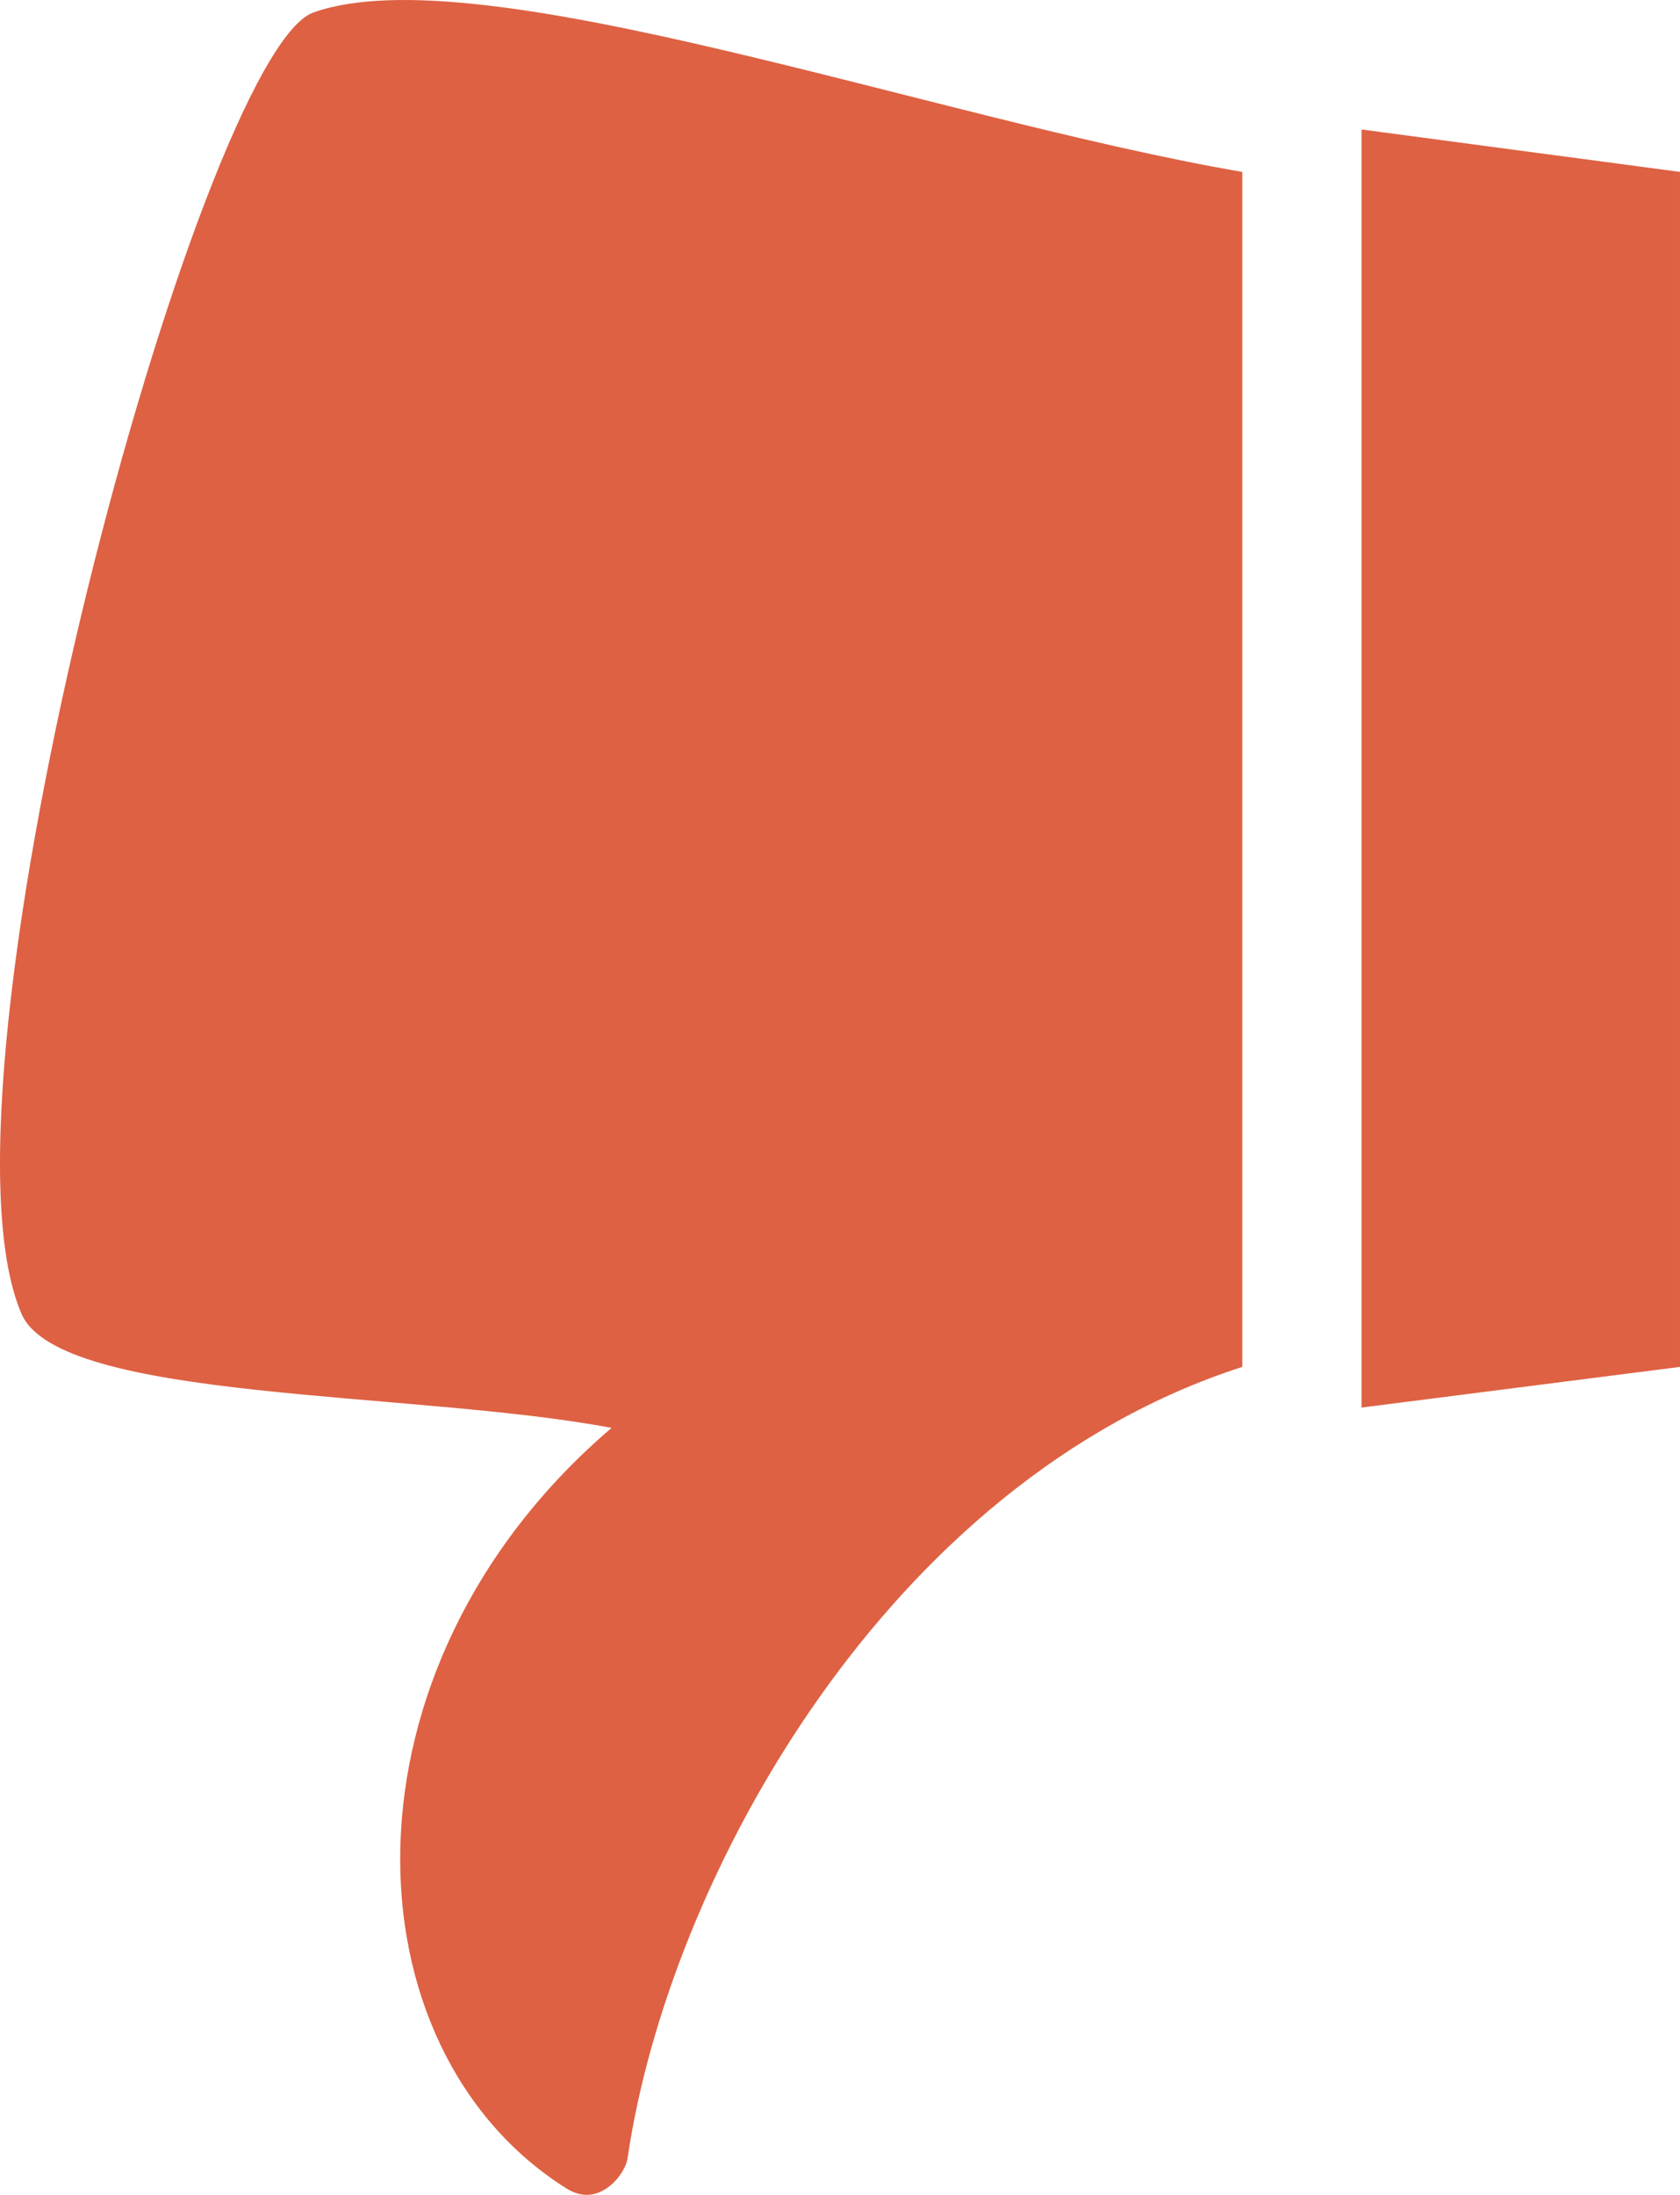 <?xml version="1.0" encoding="UTF-8" standalone="no"?>
<!-- Created with Inkscape (http://www.inkscape.org/) -->

<svg
   xmlns:dc="http://purl.org/dc/elements/1.1/"
   xmlns:cc="http://creativecommons.org/ns#"
   xmlns:rdf="http://www.w3.org/1999/02/22-rdf-syntax-ns#"
   xmlns:svg="http://www.w3.org/2000/svg"
   xmlns="http://www.w3.org/2000/svg"
   xmlns:sodipodi="http://sodipodi.sourceforge.net/DTD/sodipodi-0.dtd"
   xmlns:inkscape="http://www.inkscape.org/namespaces/inkscape"
   width="94.336"
   height="123.157"
   id="svg4383"
   version="1.1"
   inkscape:version="0.48.4 r9939"
   sodipodi:docname="thumbUp.svg">
  <defs
     id="defs4385" />
  <sodipodi:namedview
     id="base"
     pagecolor="#ffffff"
     bordercolor="#666666"
     borderopacity="1.0"
     inkscape:pageopacity="0.0"
     inkscape:pageshadow="2"
     inkscape:zoom="0.35"
     inkscape:cx="94.907546"
     inkscape:cy="250.22607"
     inkscape:document-units="px"
     inkscape:current-layer="layer1"
     showgrid="false"
     fit-margin-top="0"
     fit-margin-left="0"
     fit-margin-right="0"
     fit-margin-bottom="0"
     inkscape:window-width="708"
     inkscape:window-height="423"
     inkscape:window-x="1385"
     inkscape:window-y="228"
     inkscape:window-maximized="0" />
  <g
     inkscape:label="Layer 1"
     inkscape:groupmode="layer"
     id="layer1"
     transform="translate(-280.092,-659.431)">
    <path
       inkscape:connector-curvature="0"
       id="path4037-4-4-2-60-0"
       d="m 313.177,782.582 c 1.193,-0.098 2.053,-1.362 2.153,-2.037 2.31,-15.82 14.675,-38.039 34.519,-44.414 l 0,-67.053 c -17.385,-2.98 -42.874,-12.243 -52.155,-8.948 -6.363,2.258 -22.045,59.888 -16.396,73.018 2.133,4.959 22.08,4.309 33.134,6.405 -15.805,13.498 -14.971,34.856 -2.542,42.67 0.46,0.289 0.89,0.391 1.287,0.358 z m 43.37,-44.17 17.881,-2.282 0,-67.053 -17.881,-2.38 0,71.714 z"
       style="fill:#de6143;fill-opacity:1;stroke:none"
       inkscape:export-filename="C:\Users\jonescd\Desktop\BoilerMake\designs\mainUser.png"
       inkscape:export-xdpi="90"
       inkscape:export-ydpi="90" />
  </g>
</svg>
